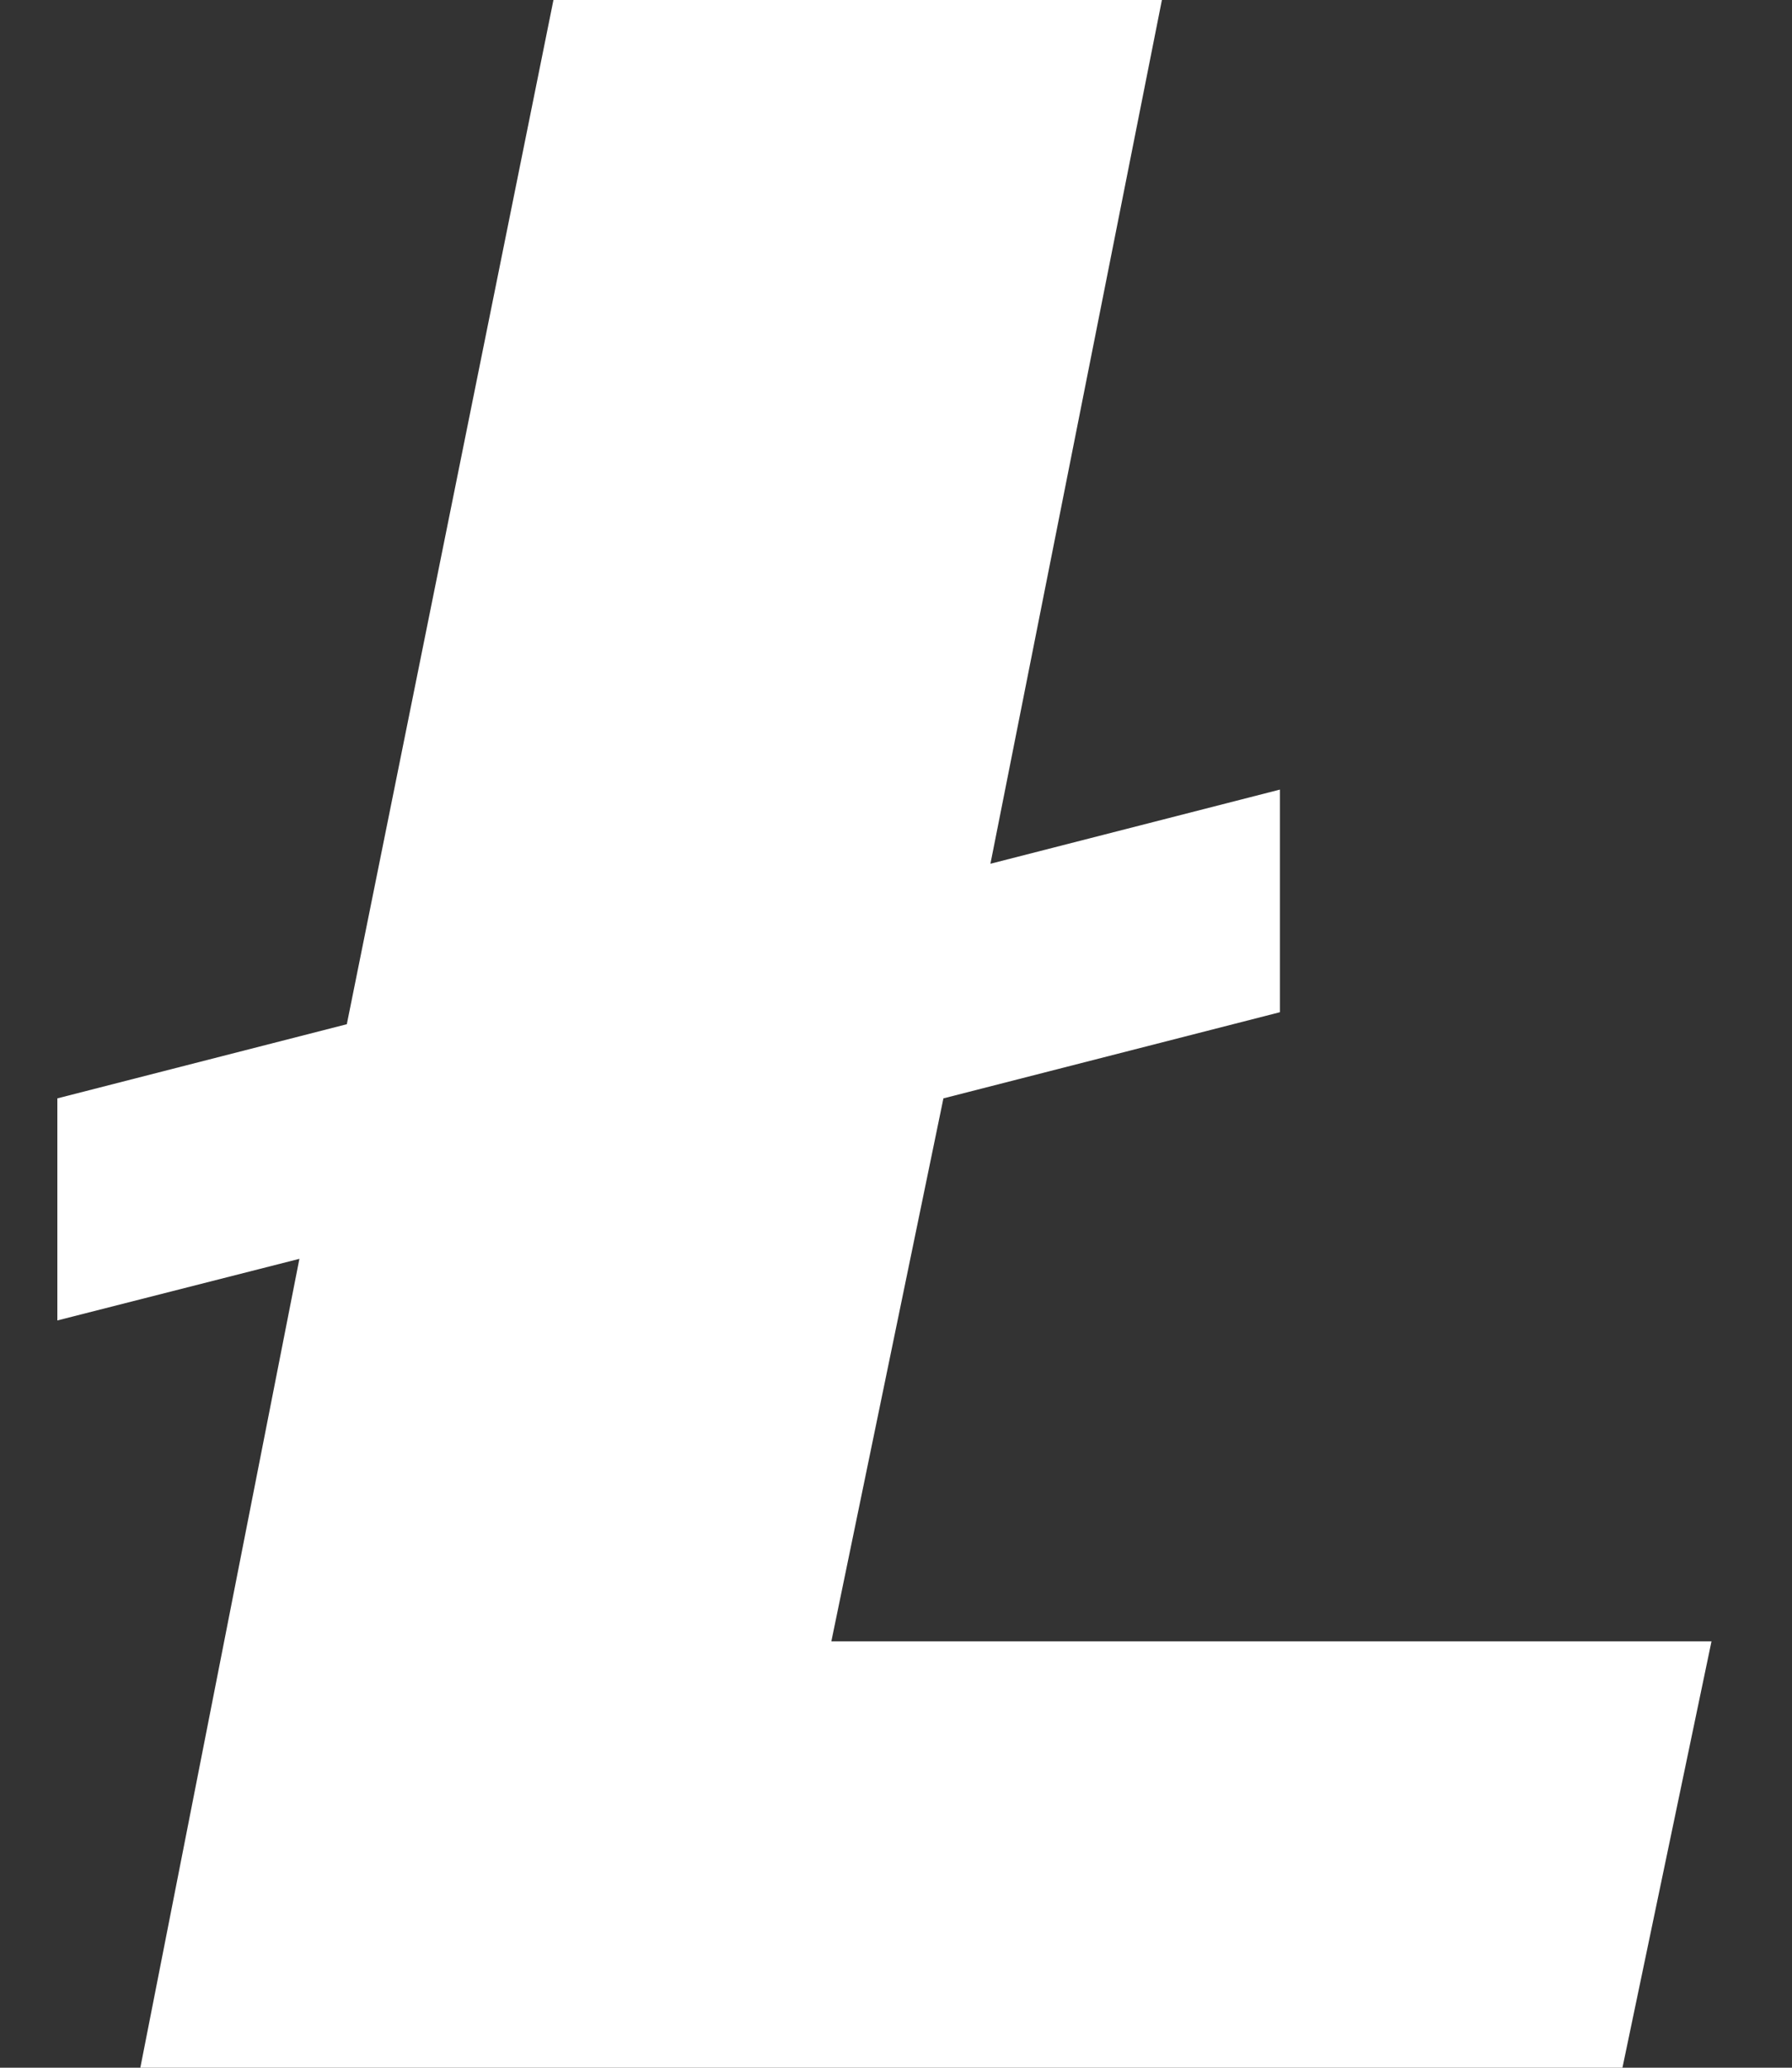 <svg width="13" height="15" viewBox="0 0 13 15" fill="none" xmlns="http://www.w3.org/2000/svg">
<rect x="0" y="0" width="13" height="15" fill="#333333" stroke="none"/>
<path fill-rule="evenodd" clip-rule="evenodd" d="M1.018 15H11.77L12.416 11.907H6.031L6.844 7.968L9.285 7.343V5.728L7.185 6.266L8.429 0H4.015L2.516 7.43L0.416 7.968V9.579L2.172 9.132L1.018 15Z" fill="white"/>
</svg>
